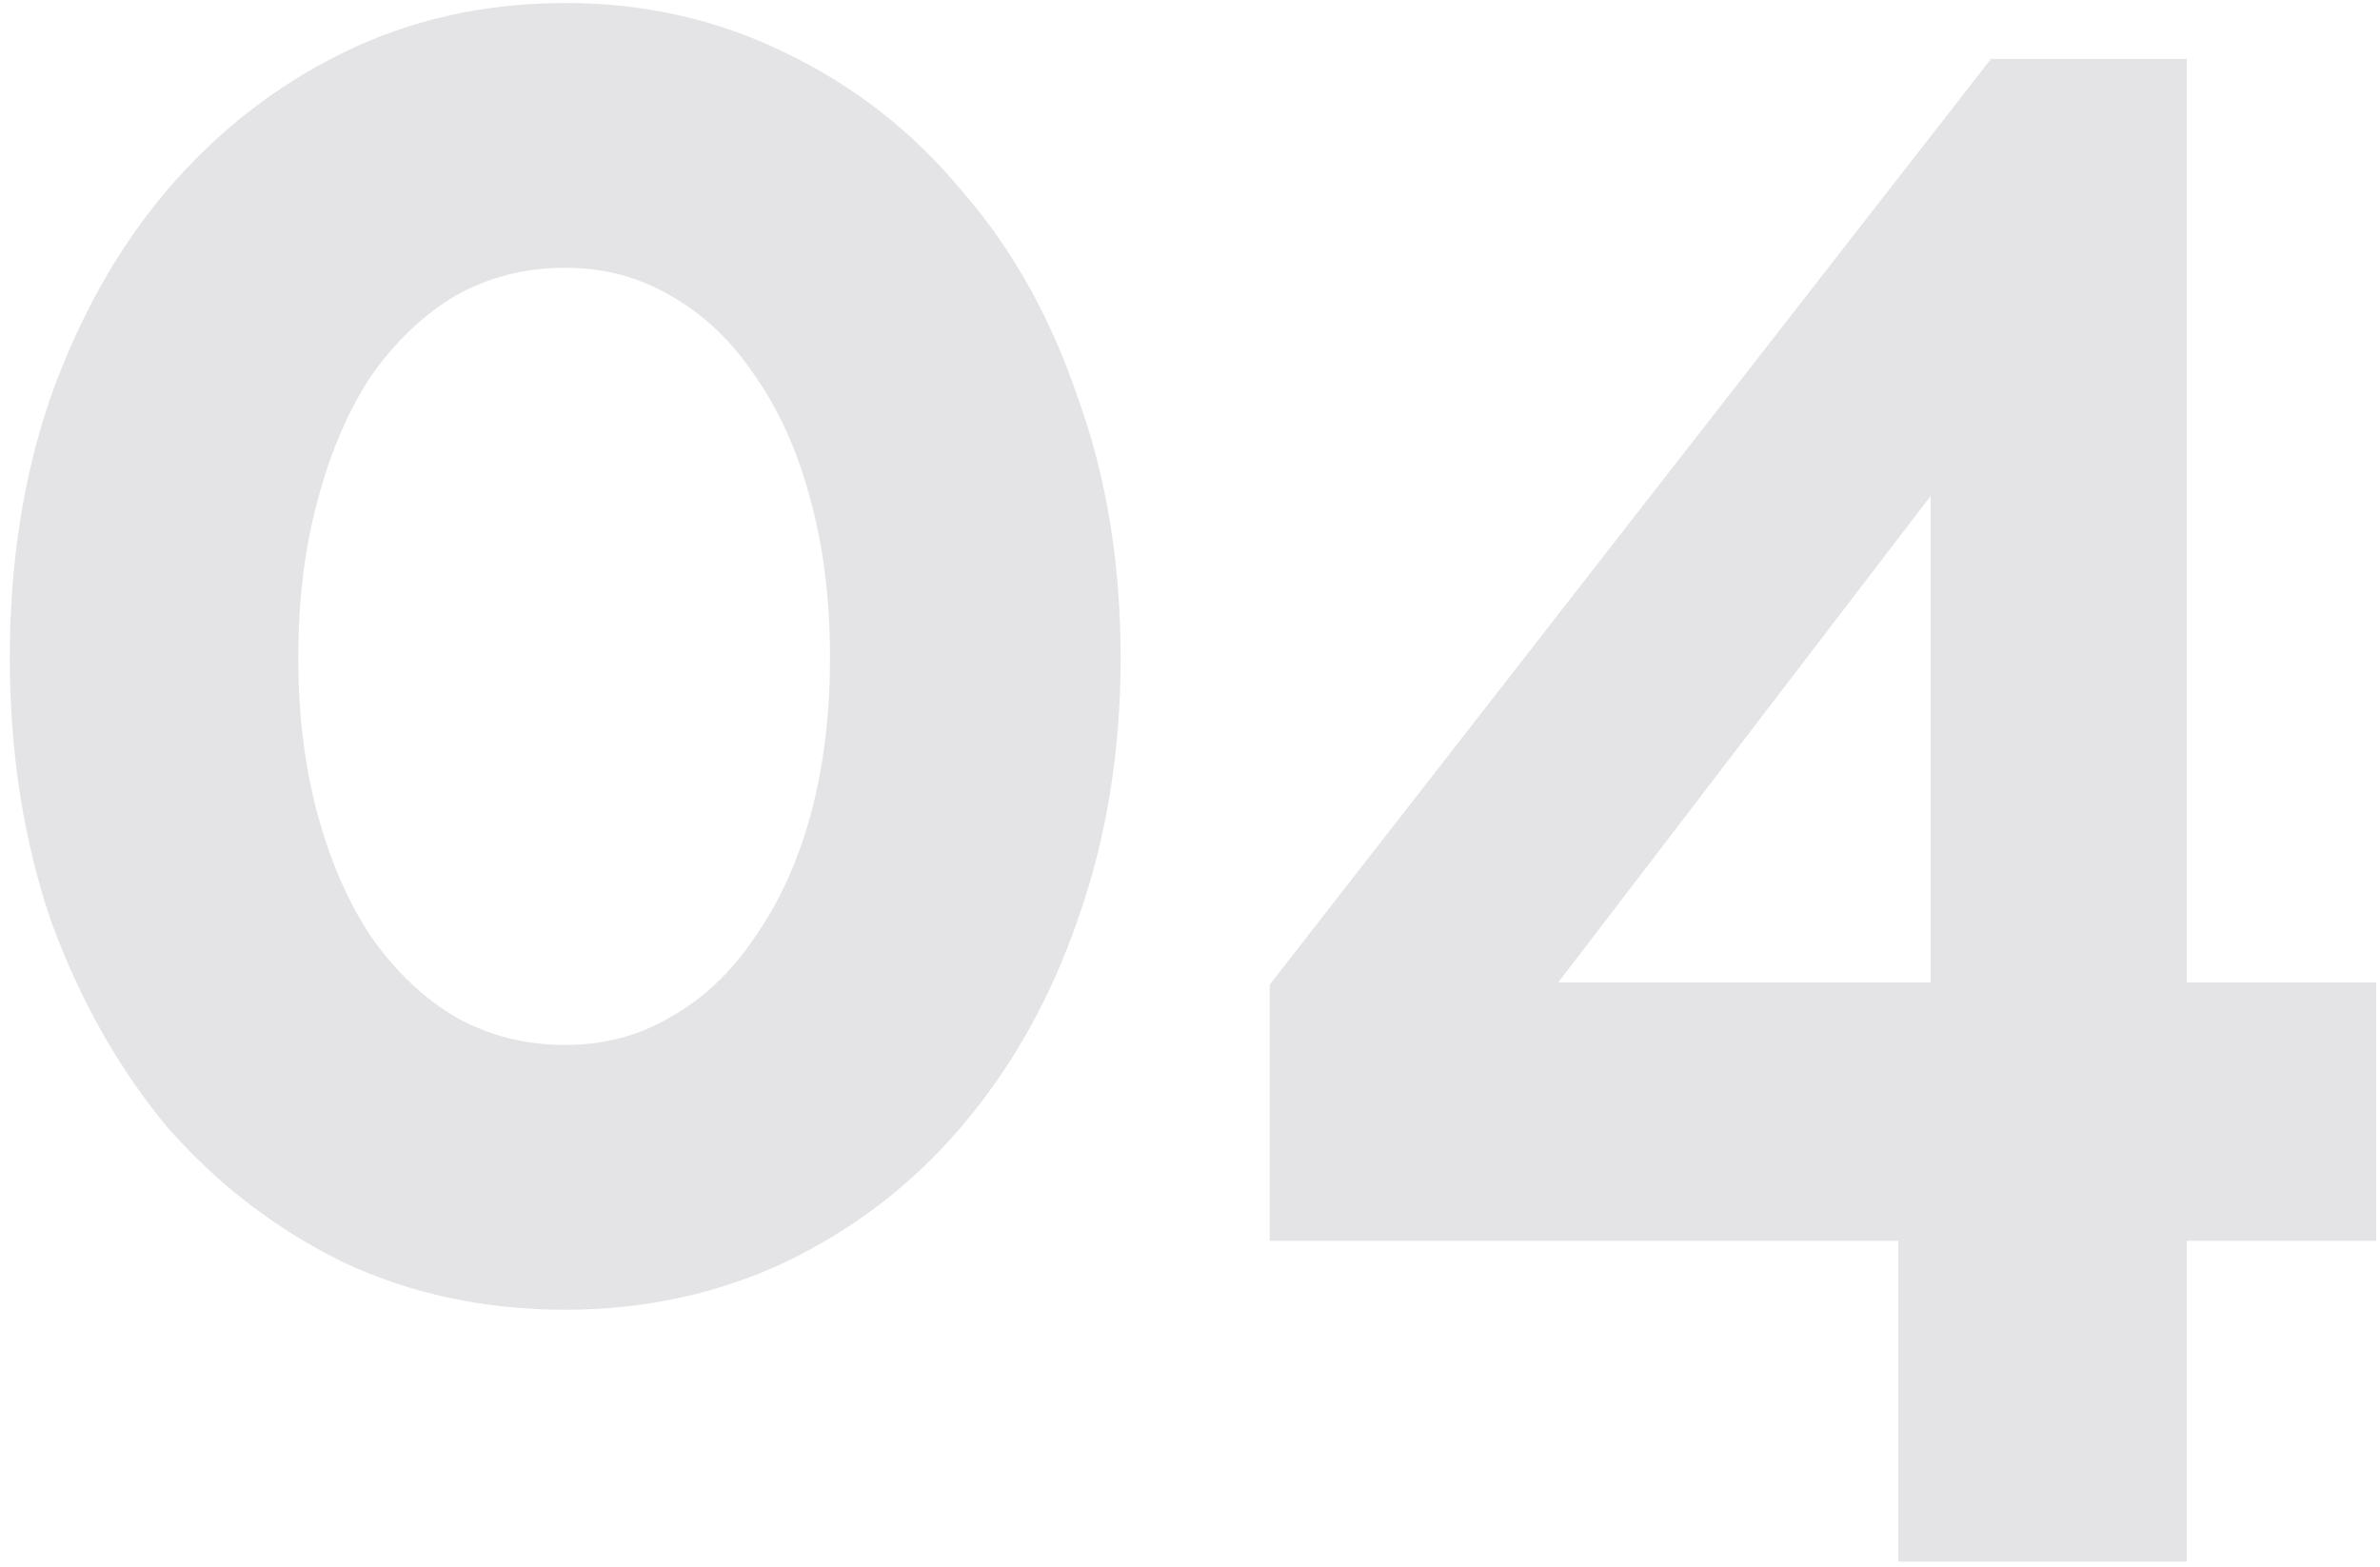 <svg width="199" height="131" viewBox="0 0 199 131" fill="none" xmlns="http://www.w3.org/2000/svg">
<path d="M93.7 54.971C93.7 62.891 92.5 70.211 90.1 76.931C87.82 83.531 84.58 89.291 80.38 94.211C76.3 99.011 71.38 102.791 65.62 105.551C59.98 108.191 53.86 109.511 47.26 109.511C40.54 109.511 34.36 108.191 28.72 105.551C23.08 102.791 18.16 99.011 13.96 94.211C9.88 89.291 6.64 83.531 4.24 76.931C1.96 70.211 0.82 62.891 0.82 54.971C0.82 47.051 1.96 39.791 4.24 33.191C6.64 26.471 9.88 20.711 13.96 15.911C18.16 10.991 23.08 7.151 28.72 4.391C34.36 1.631 40.54 0.251 47.26 0.251C53.86 0.251 59.98 1.631 65.62 4.391C71.38 7.151 76.3 10.991 80.38 15.911C84.58 20.711 87.82 26.471 90.1 33.191C92.5 39.791 93.7 47.051 93.7 54.971ZM69.4 54.971C69.4 50.171 68.86 45.791 67.78 41.831C66.7 37.751 65.14 34.271 63.1 31.391C61.18 28.511 58.84 26.291 56.08 24.731C53.44 23.171 50.5 22.391 47.26 22.391C43.9 22.391 40.84 23.171 38.08 24.731C35.44 26.291 33.1 28.511 31.06 31.391C29.14 34.271 27.64 37.751 26.56 41.831C25.48 45.791 24.94 50.171 24.94 54.971C24.94 59.771 25.48 64.151 26.56 68.111C27.64 72.071 29.14 75.491 31.06 78.371C33.1 81.251 35.44 83.471 38.08 85.031C40.84 86.591 43.9 87.371 47.26 87.371C50.5 87.371 53.44 86.591 56.08 85.031C58.84 83.471 61.18 81.251 63.1 78.371C65.14 75.491 66.7 72.071 67.78 68.111C68.86 64.151 69.4 59.771 69.4 54.971ZM158.726 130.571V103.751H106.166V82.331L166.466 4.931H182.846V82.151H198.686V103.751H182.846V130.571H158.726ZM130.286 82.151H161.426V41.471L130.286 82.151Z" fill="#A6A6AA" fill-opacity="0.3"/>
</svg>
